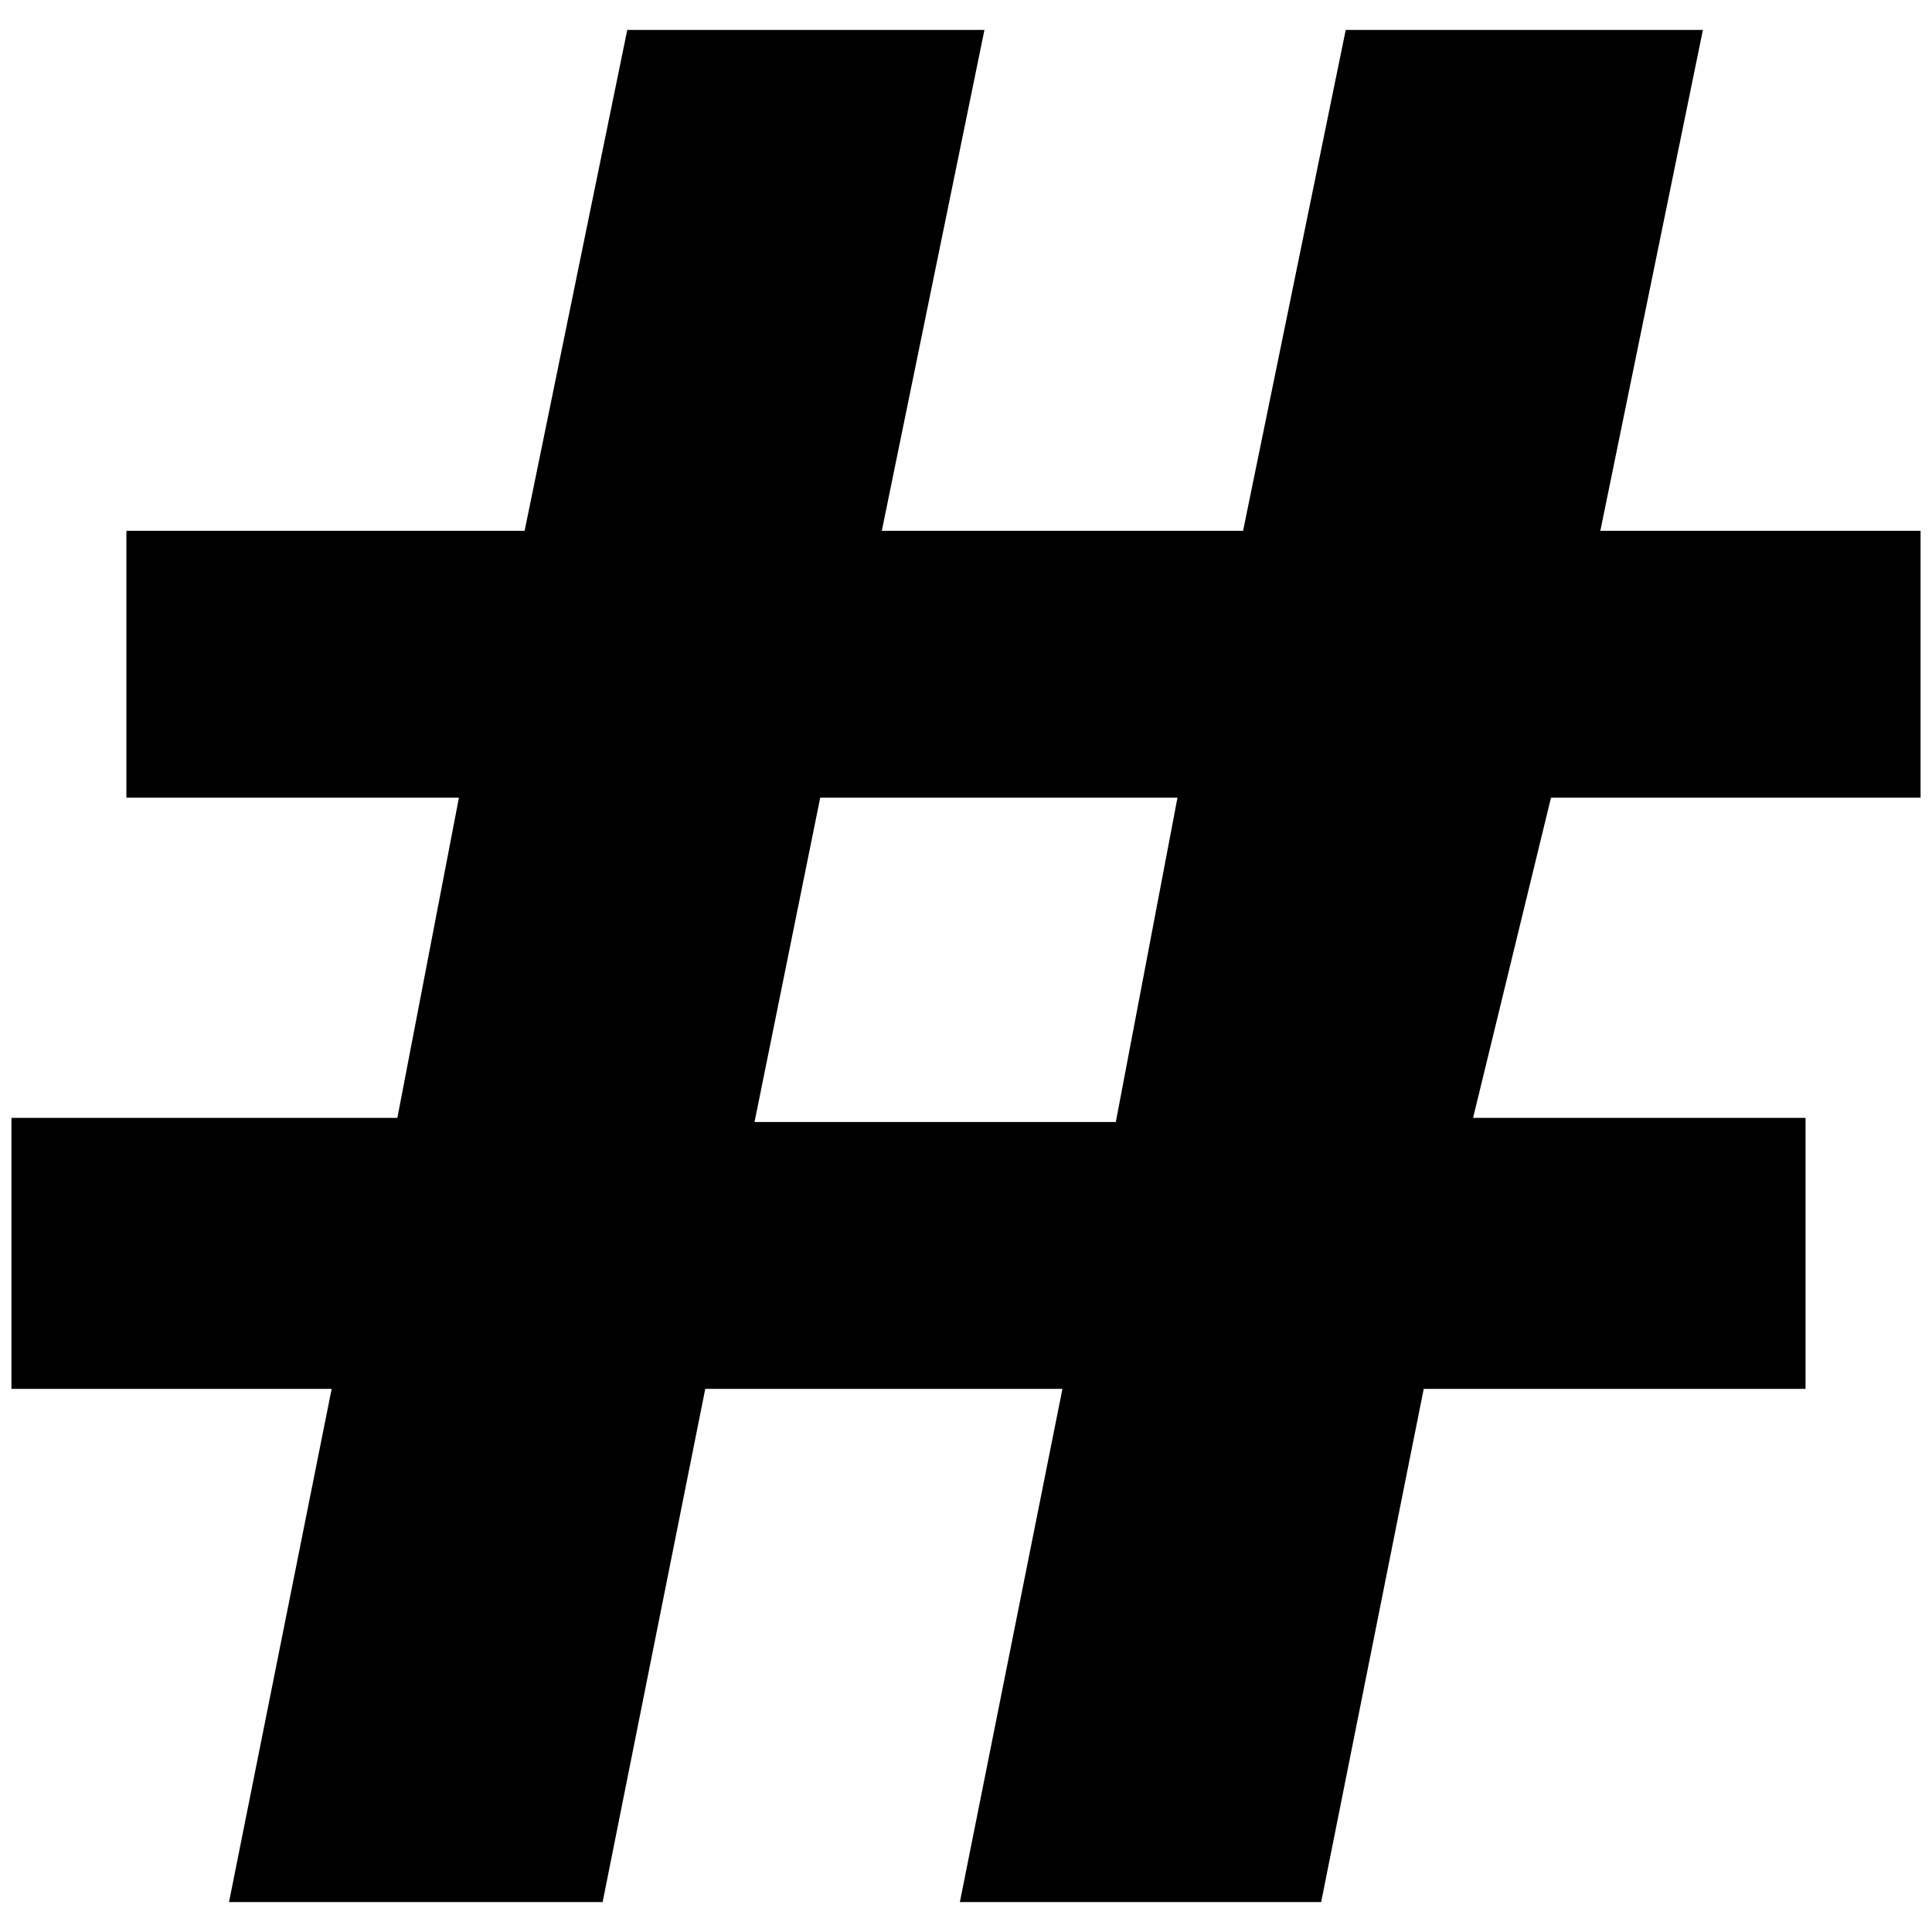 <svg xmlns="http://www.w3.org/2000/svg" aria-hidden="true" viewBox="0 0 24 24" fill="currentColor" style="--sl-icon-size:1.5rem"><path d="M7.486 23.628H2.845l1.275-6.375H.142v-3.366h4.794l.765-3.978H1.57V6.594h4.947L7.792.372h4.437l-1.275 6.222h4.488L16.717.372h4.437L19.88 6.594h3.978v3.315h-4.591l-.968 3.978h4.13v3.366h-4.743l-1.274 6.375h-4.488l1.274-6.375H8.761l-1.275 6.375zm1.887-9.69h4.488l.766-4.029h-4.438l-.816 4.029z"/></svg>